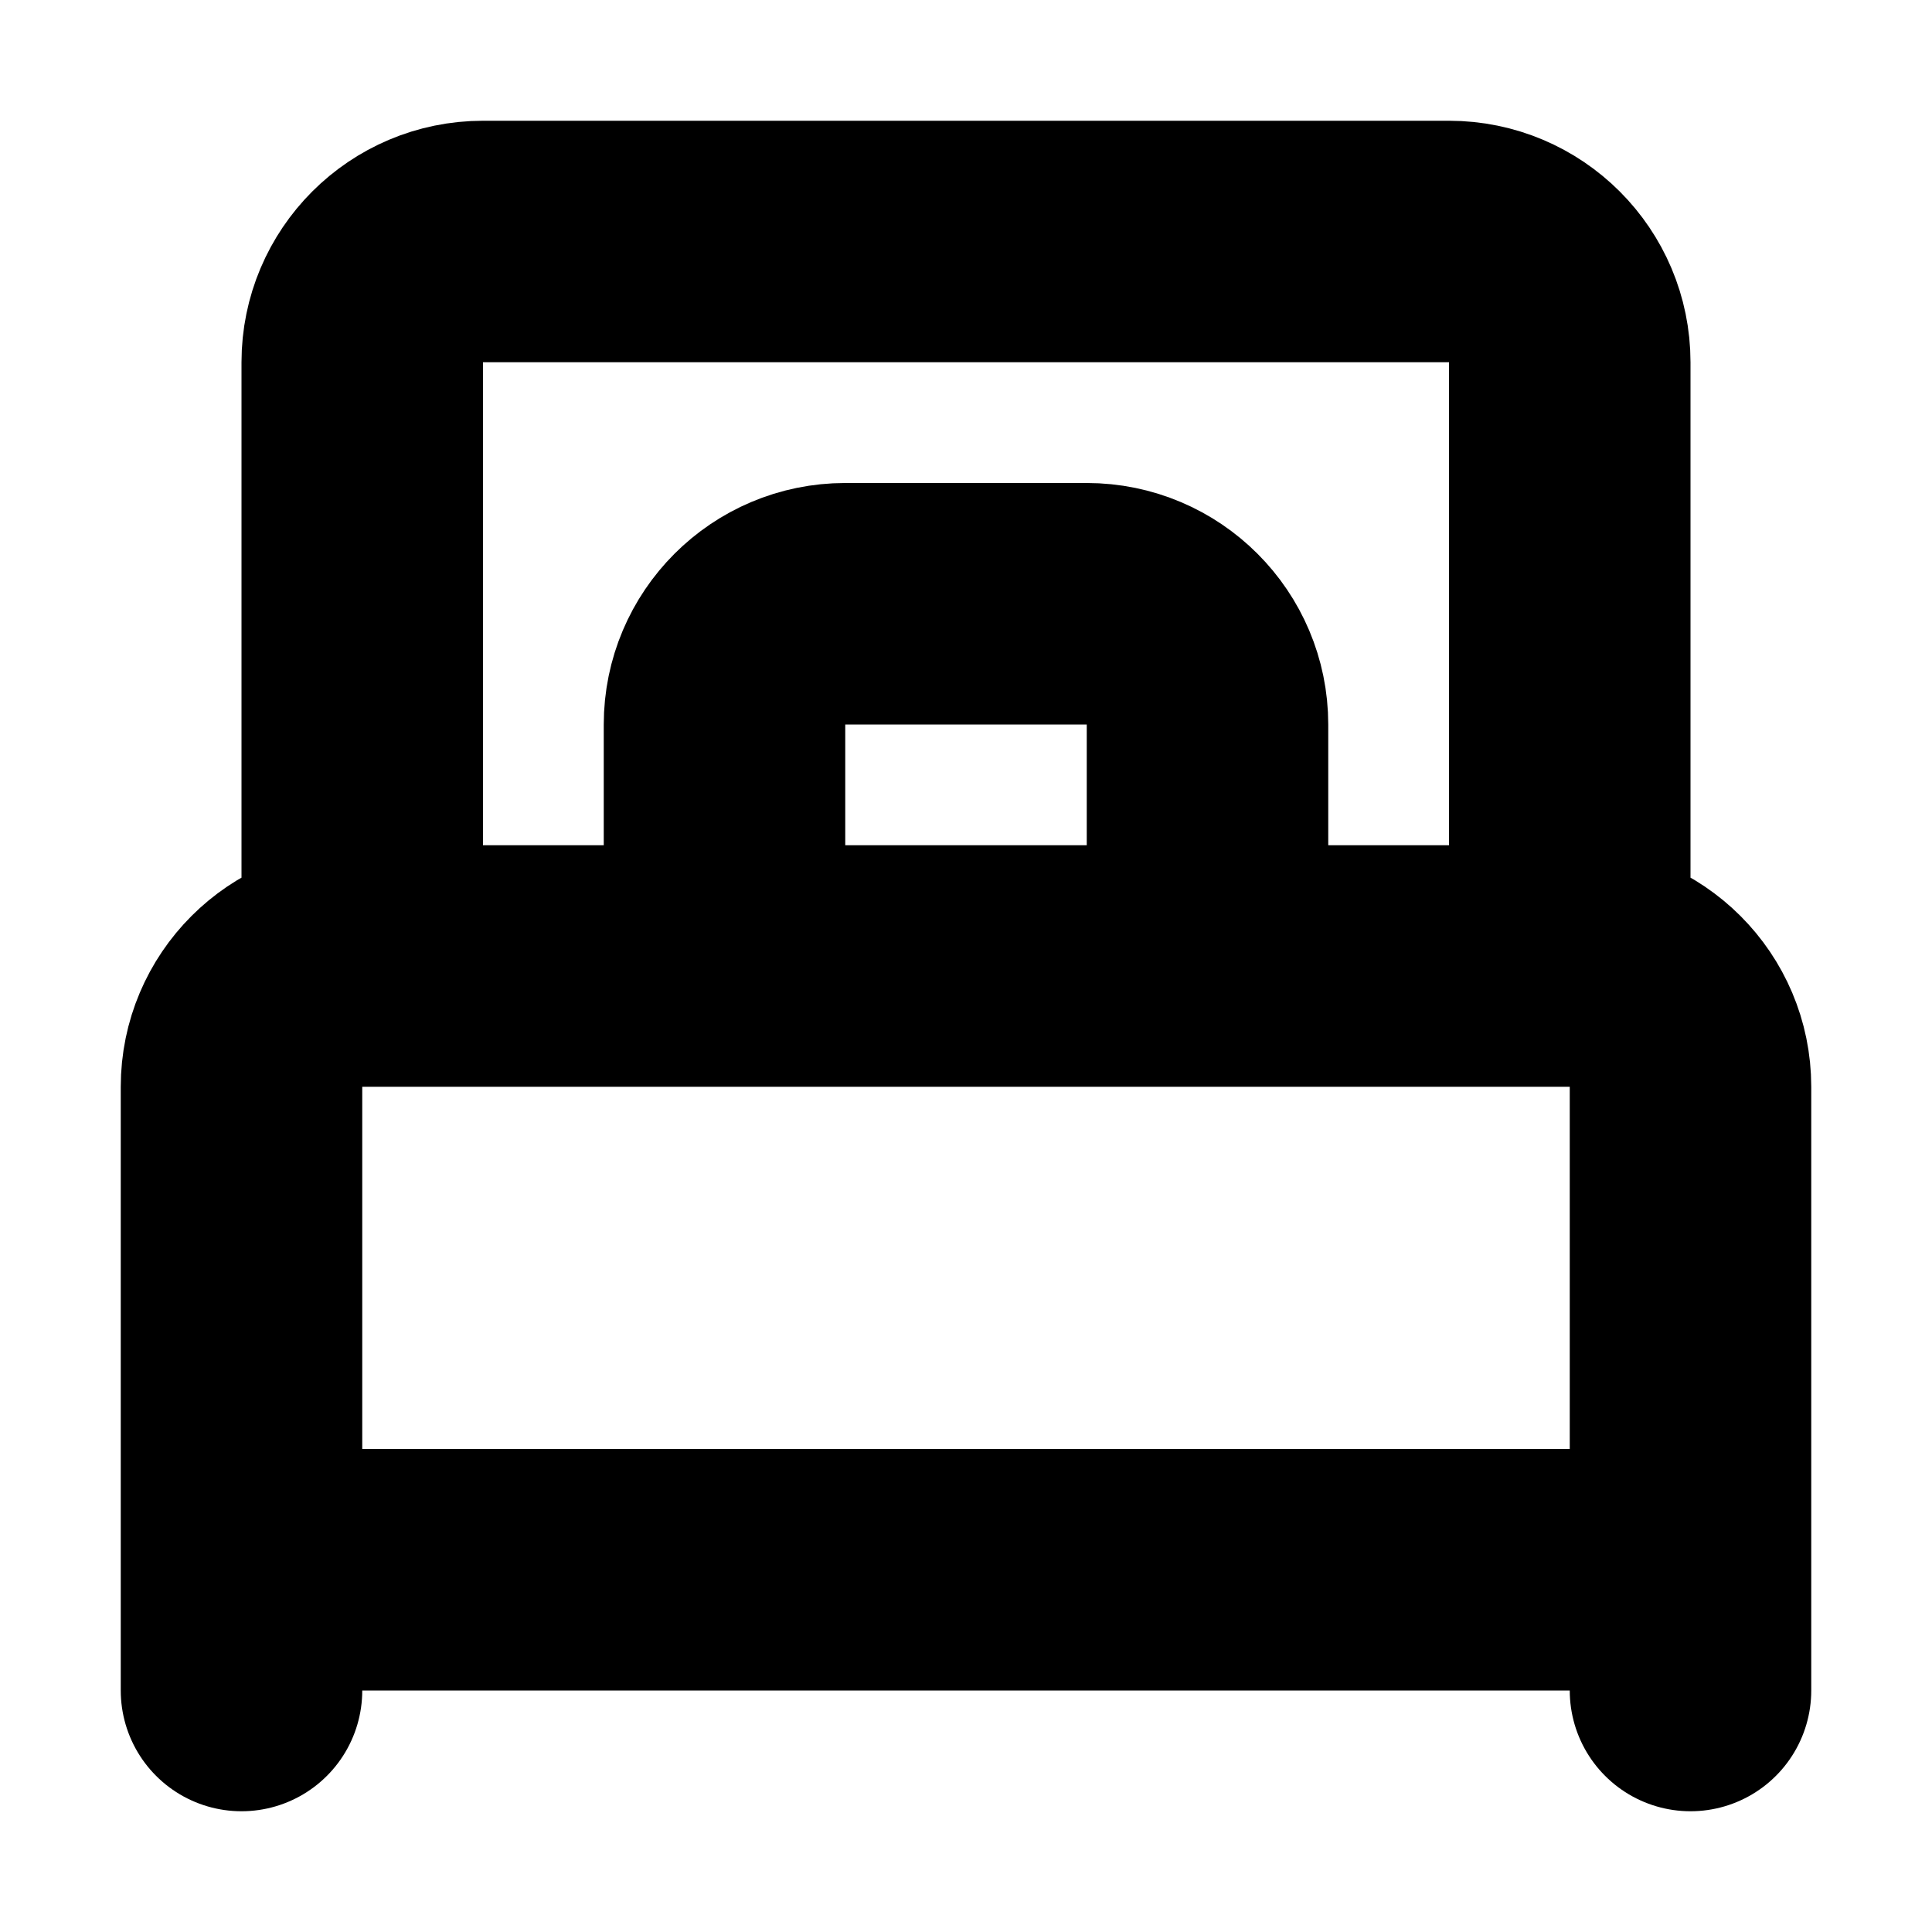 <svg width="16" height="16" viewBox="0 0 16 16" fill="none" xmlns="http://www.w3.org/2000/svg">
<rect width="16" height="16" fill="white"/>
<path d="M3 8H13M3 8C2.448 8 2 8.448 2 9V14M3 8V3C3 2.448 3.448 2 4 2H12C12.552 2 13 2.448 13 3V8M13 8C13.552 8 14 8.448 14 9V14M10 8V6C10 5.448 9.552 5 9 5H7C6.448 5 6 5.448 6 6V8M2 13H14" stroke="black" stroke-width="2" stroke-linecap="round" stroke-linejoin="round"/>
</svg>
